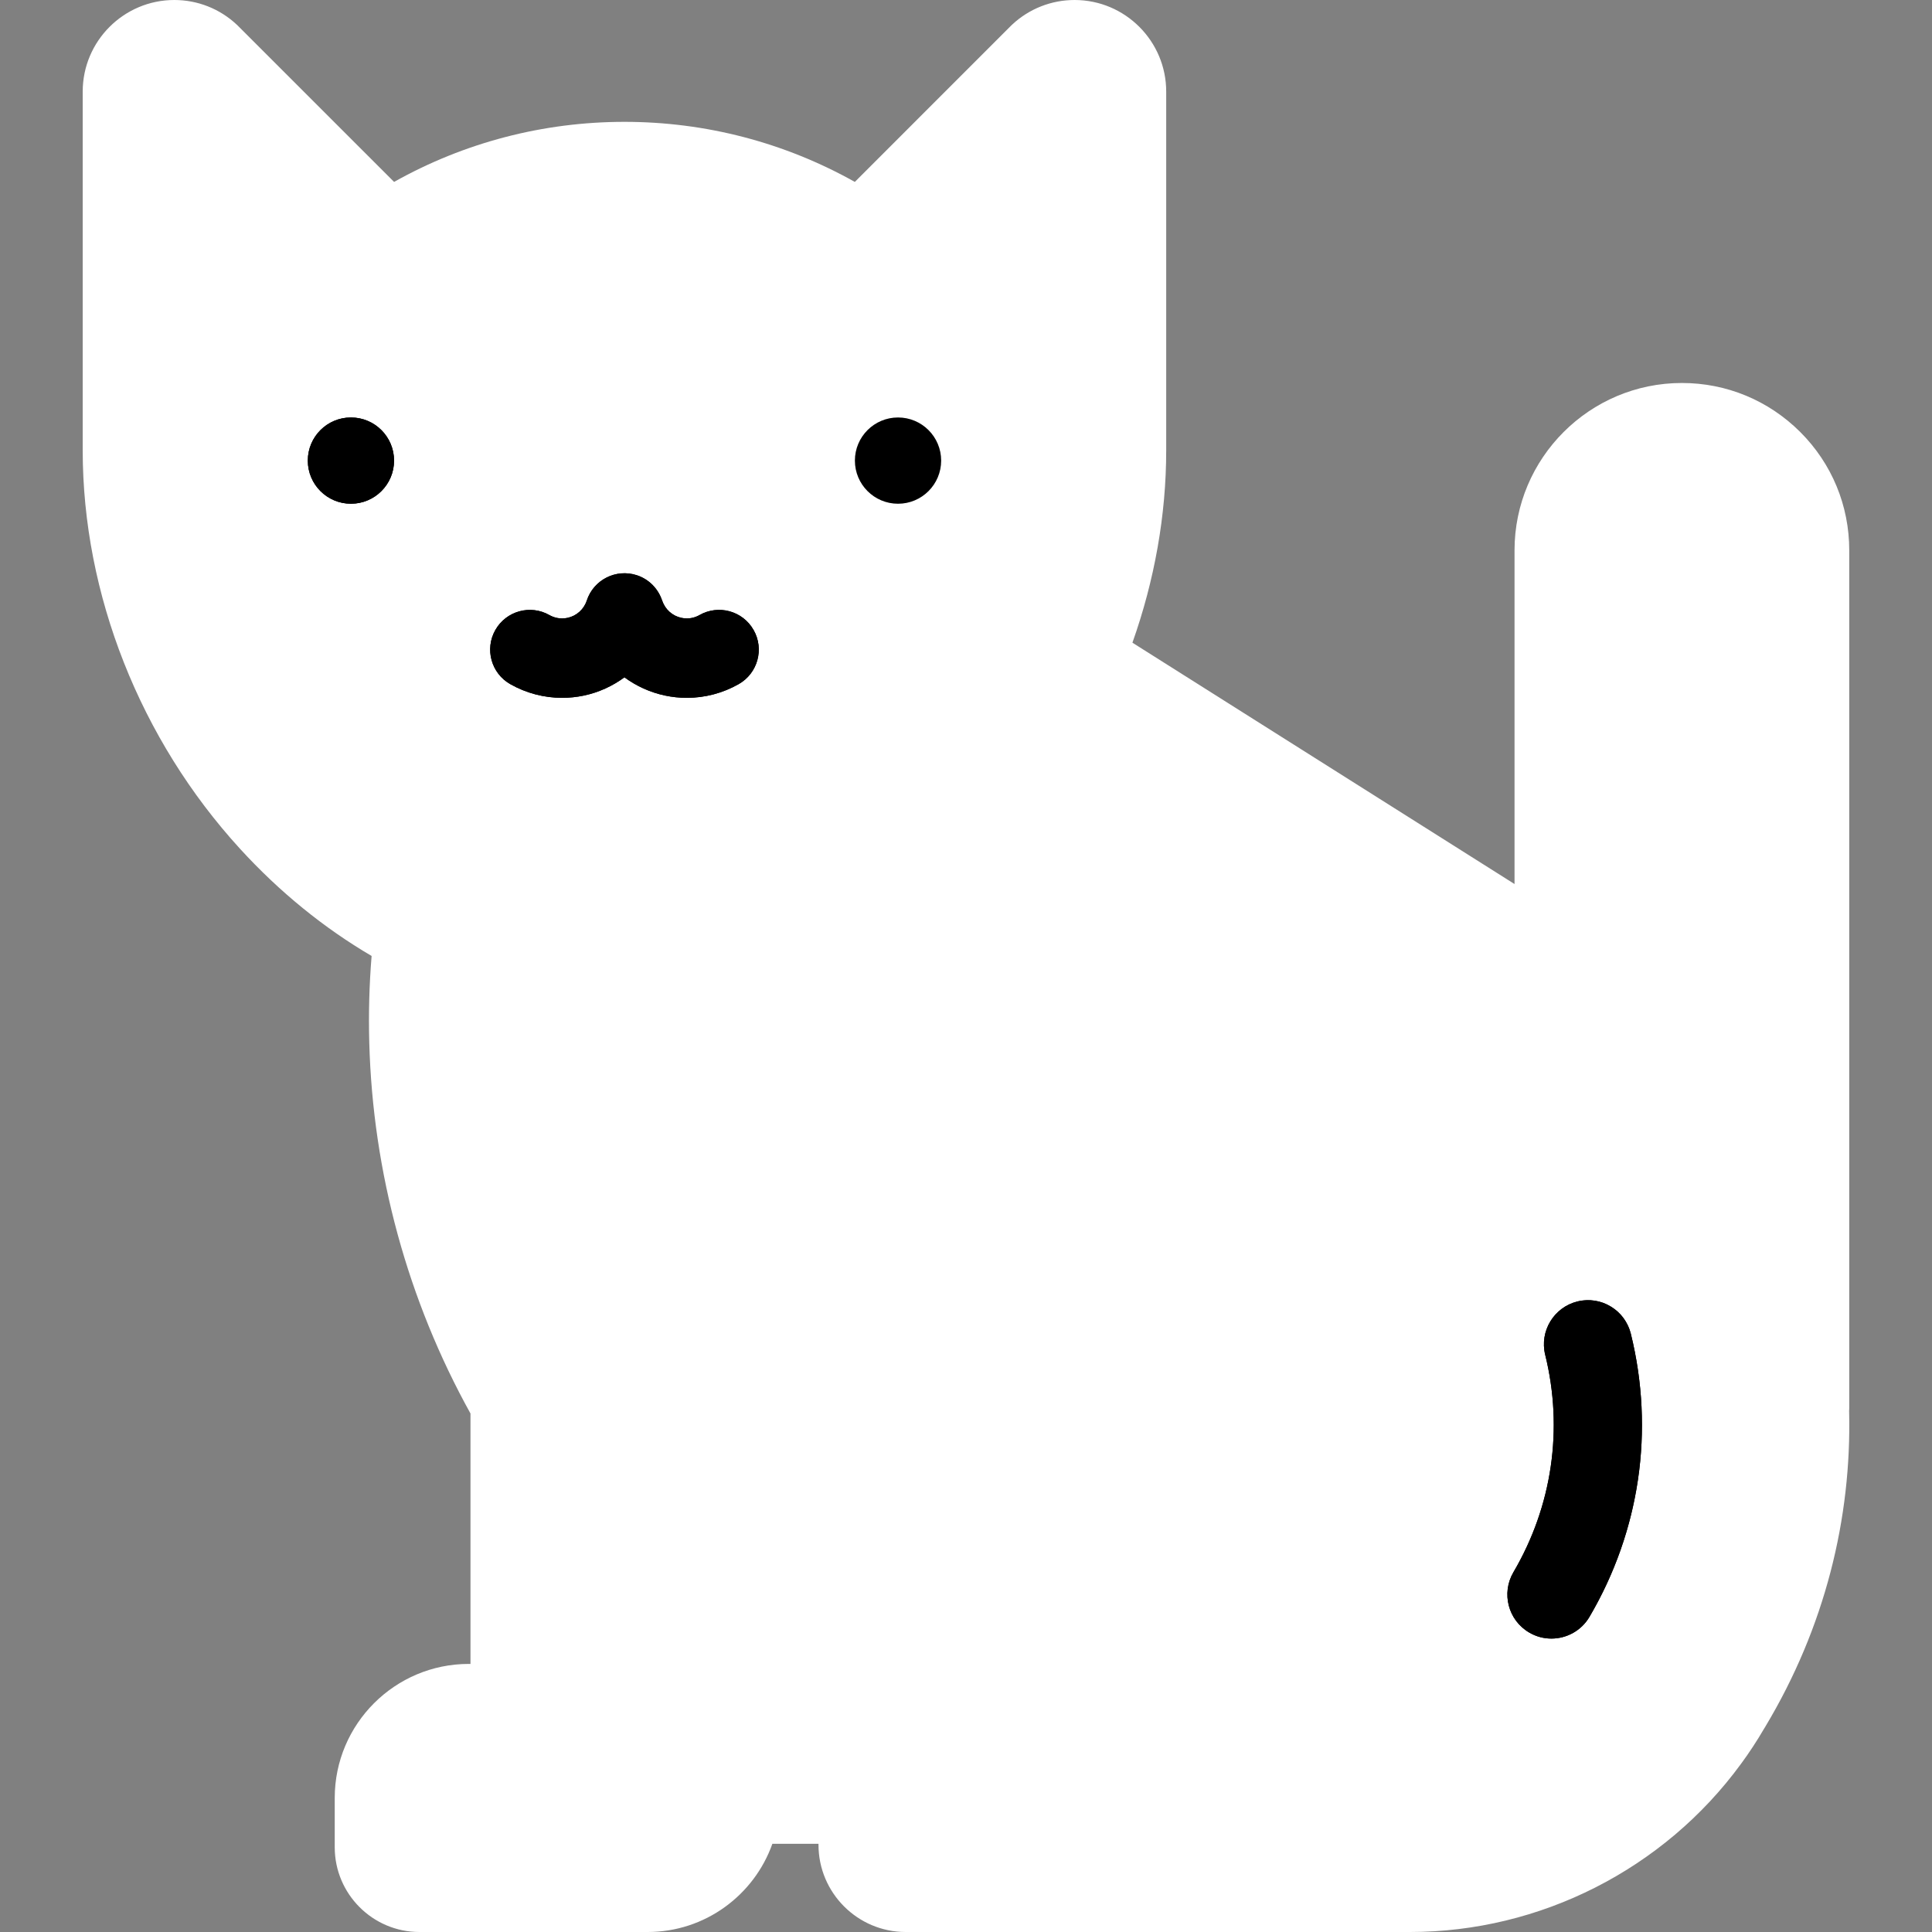 <?xml version="1.0" encoding="UTF-8" standalone="no"?>
<svg
   xmlns:dc="http://purl.org/dc/elements/1.1/"
   xmlns:cc="http://creativecommons.org/ns#"
   xmlns:rdf="http://www.w3.org/1999/02/22-rdf-syntax-ns#"
   xmlns:svg="http://www.w3.org/2000/svg"
   xmlns="http://www.w3.org/2000/svg"
   xmlns:sodipodi="http://sodipodi.sourceforge.net/DTD/sodipodi-0.dtd"
   xmlns:inkscape="http://www.inkscape.org/namespaces/inkscape"
   viewBox="0 0 120 120"
   id="svg23"
   version="1.1"
   height="120"
   width="120"
   y="0px"
   x="0px"
   inkscape:version="0.91 r13725"
   sodipodi:docname="activity-icon.svg">
  <rect x="0" y="0" width="120" height="120" fill="#808080" stroke="none"/>
  <sodipodi:namedview
     pagecolor="#ffffff"
     bordercolor="#666666"
     borderopacity="1"
     objecttolerance="10"
     gridtolerance="10"
     guidetolerance="10"
     inkscape:pageopacity="0"
     inkscape:pageshadow="2"
     inkscape:window-width="1366"
     inkscape:window-height="706"
     id="namedview18"
     showgrid="false"
     inkscape:zoom="1.9666667"
     inkscape:cx="28.737743"
     inkscape:cy="60"
     inkscape:window-x="0"
     inkscape:window-y="0"
     inkscape:window-maximized="1"
     inkscape:current-layer="svg23" />
  <defs
     id="defs27" />
  <path
     style="fill:#ffffff"
     id="path7-5"
     d="m 114.852,87.649 c 0.003,-0.052 0.008,-0.107 0.008,-0.162 V 34.183 c 0,-2.78 -1.082,-5.393 -3.046,-7.352 -1.967,-1.961 -4.574,-3.043 -7.349,-3.043 -5.733,0 -10.395,4.662 -10.395,10.395 V 54.909 L 70.337,39.919 c 1.369,-3.857 2.098,-7.908 2.098,-11.945 V 5.689 C 72.435,2.553 69.883,0 66.746,0 c -1.444,0 -2.821,0.542 -3.876,1.526 -0.025,0.022 -0.047,0.044 -0.071,0.068 l -9.704,9.705 c -4.361,-2.446 -9.261,-3.731 -14.309,-3.731 -5.048,0 -9.951,1.285 -14.309,3.731 l -9.705,-9.704 c -0.025,-0.025 -0.047,-0.047 -0.071,-0.068 C 13.647,0.542 12.27,0 10.826,0 7.69,0 5.137,2.553 5.137,5.689 v 22.285 c 0,8.937 3.563,17.957 9.773,24.747 2.462,2.692 5.215,4.922 8.171,6.656 -0.145,1.775 -0.195,3.577 -0.145,5.379 0.216,8.075 2.391,16.015 6.286,23.038 v 15.555 h -0.104 c -4.591,0 -8.327,3.733 -8.327,8.324 v 3.065 c 0,2.901 2.361,5.262 5.259,5.262 h 14.177 c 3.569,0 6.615,-2.29 7.746,-5.478 h 2.865 v 0.06 c 0,2.985 2.43,5.418 5.415,5.418 h 31.324 c 8.091,0 15.777,-3.903 20.554,-10.436 0.003,0 0.003,-0.003 0.003,-0.003 0.512,-0.696 0.997,-1.435 1.444,-2.202 0.008,-0.011 0.014,-0.022 0.022,-0.033 0.016,-0.03 0.036,-0.06 0.055,-0.093 3.689,-6.149 5.359,-12.917 5.198,-19.584 z" />
  <circle
     style="fill:#000000"
     id="circle2"
     r="2.679"
     cy="28.609"
     cx="21.797" />
  <path
     r="2.679"
     id="circle4285"
     cy="28.609"
     cx="55.778"
     d="m 46.806,39.13 c -0.671,-1.186 -2.178,-1.6 -3.361,-0.926 -0.238,0.134 -0.627,0.277 -1.12,0.172 -0.559,-0.118 -1.019,-0.529 -1.194,-1.071 l -0.003,0.003 c -0.238,-0.723 -0.8,-1.326 -1.575,-1.58 -1.296,-0.422 -2.687,0.285 -3.109,1.578 -0.178,0.542 -0.635,0.953 -1.197,1.071 -0.49,0.104 -0.879,-0.038 -1.12,-0.172 -1.183,-0.674 -2.687,-0.26 -3.361,0.926 -0.671,1.183 -0.258,2.687 0.926,3.361 0.989,0.562 2.101,0.852 3.224,0.852 0.446,0 0.898,-0.047 1.345,-0.14 0.926,-0.195 1.783,-0.589 2.523,-1.134 0.742,0.545 1.602,0.939 2.531,1.134 0.444,0.093 0.896,0.14 1.345,0.14 1.12,0 2.232,-0.29 3.221,-0.852 1.184,-0.674 1.6,-2.177 0.926,-3.361 z" />
  <path
     style="fill:#000000"
     id="path5"
     d="m 99.326,80.844 c -0.171,-0.045 -0.347,-0.073 -0.526,-0.084 -0.269,-0.016 -0.545,0.007 -0.82,0.075 -1.468,0.362 -2.366,1.846 -2.005,3.314 1.137,4.607 0.435,9.403 -1.972,13.501 -0.767,1.304 -0.331,2.983 0.975,3.747 0.435,0.258 0.912,0.378 1.383,0.378 0.939,0 1.854,-0.482 2.364,-1.35 0.294,-0.5 0.569,-1.009 0.823,-1.524 0.255,-0.515 0.49,-1.038 0.705,-1.567 0.143,-0.352 0.278,-0.707 0.404,-1.065 0.566,-1.609 0.953,-3.266 1.158,-4.947 0.023,-0.187 0.043,-0.374 0.061,-0.561 0.036,-0.375 0.064,-0.75 0.082,-1.127 0.036,-0.753 0.036,-1.508 -4.7e-4,-2.265 -0.018,-0.378 -0.046,-0.757 -0.083,-1.135 -0.055,-0.567 -0.131,-1.135 -0.228,-1.7 -0.065,-0.377 -0.138,-0.754 -0.221,-1.13 -0.042,-0.188 -0.086,-0.376 -0.132,-0.563 -0.077,-0.312 -0.207,-0.596 -0.375,-0.851 -0.079,-0.119 -0.164,-0.233 -0.259,-0.338 -0.059,-0.065 -0.122,-0.128 -0.187,-0.187 -0.104,-0.094 -0.217,-0.178 -0.334,-0.255 -0.249,-0.165 -0.522,-0.29 -0.813,-0.367 z" />
  <path
     style="fill-opacity:1;fill:none;stroke:none"
     id="path7"
     d="m 114.852,87.649 c 0.003,-0.052 0.008,-0.107 0.008,-0.162 V 34.183 c 0,-2.78 -1.082,-5.393 -3.046,-7.352 -1.967,-1.961 -4.574,-3.043 -7.349,-3.043 -5.733,0 -10.395,4.662 -10.395,10.395 V 54.909 L 70.337,39.919 c 1.369,-3.857 2.098,-7.908 2.098,-11.945 V 5.689 C 72.435,2.553 69.883,0 66.746,0 c -1.444,0 -2.821,0.542 -3.876,1.526 -0.025,0.022 -0.047,0.044 -0.071,0.068 L 53.095,11.299 C 48.735,8.853 43.834,7.568 38.786,7.568 c -5.048,0 -9.951,1.285 -14.309,3.731 L 14.773,1.594 c -0.025,-0.025 -0.047,-0.047 -0.071,-0.068 C 13.647,0.542 12.27,0 10.826,0 7.69,0 5.137,2.553 5.137,5.689 v 22.285 c 0,8.937 3.563,17.957 9.773,24.747 2.462,2.692 5.215,4.922 8.171,6.656 -0.145,1.775 -0.195,3.577 -0.145,5.379 0.216,8.075 2.391,16.015 6.286,23.038 v 15.555 h -0.104 c -4.591,0 -8.327,3.733 -8.327,8.324 v 3.065 c 0,2.901 2.361,5.262 5.259,5.262 h 14.177 c 3.569,0 6.615,-2.29 7.746,-5.478 h 2.865 v 0.06 c 0,2.985 2.43,5.418 5.415,5.418 h 31.324 c 8.091,0 15.777,-3.903 20.554,-10.436 0.003,0 0.003,-0.003 0.003,-0.003 0.512,-0.696 0.997,-1.435 1.444,-2.202 0.008,-0.011 0.014,-0.022 0.022,-0.033 0.016,-0.03 0.036,-0.06 0.055,-0.093 3.689,-6.149 5.359,-12.917 5.198,-19.584 z M 18.95,49.023 c -0.567,-0.622 -1.106,-1.265 -1.621,-1.928 l 1.98,-0.167 c 1.507,-0.129 2.627,-1.455 2.498,-2.961 -0.126,-1.509 -1.452,-2.627 -2.961,-2.498 l -4.829,0.408 c -0.496,-0.975 -0.937,-1.975 -1.328,-2.991 l 6.031,0.8 c 0.12,0.016 0.241,0.022 0.362,0.022 1.353,0 2.531,-1 2.712,-2.378 0.2,-1.501 -0.855,-2.879 -2.355,-3.076 l -8.357,-1.109 C 10.777,31.433 10.615,29.702 10.615,27.974 V 5.689 c 0,-0.115 0.096,-0.211 0.211,-0.211 0.019,0 0.071,0 0.126,0.041 l 11.178,11.181 c 0.926,0.923 2.372,1.065 3.459,0.34 3.911,-2.613 8.475,-3.994 13.197,-3.994 4.719,0 9.285,1.38 13.197,3.994 1.088,0.726 2.534,0.583 3.459,-0.34 L 66.621,5.519 c 0.055,-0.041 0.107,-0.041 0.126,-0.041 0.115,0 0.211,0.096 0.211,0.211 v 22.285 c 0,1.728 -0.159,3.459 -0.466,5.171 l -8.359,1.109 c -1.498,0.197 -2.553,1.575 -2.355,3.076 0.184,1.378 1.359,2.377 2.712,2.377 0.12,0 0.241,-0.008 0.364,-0.022 l 6.031,-0.8 c -0.389,1.016 -0.833,2.016 -1.328,2.991 l -4.832,-0.408 c -1.509,-0.129 -2.832,0.989 -2.961,2.498 -0.126,1.507 0.992,2.832 2.498,2.961 l 1.983,0.167 c -0.515,0.663 -1.054,1.306 -1.621,1.928 -5.431,5.936 -12.476,9.203 -19.836,9.203 -7.36,0 -14.405,-3.268 -19.837,-9.203 z m 86.02,55.37 -1.298,1.988 c -3.755,5.097 -9.767,8.14 -16.095,8.14 H 56.316 v -3.194 c 0,-1.761 1.43,-3.194 3.191,-3.194 h 8.105 c 0.967,0 1.86,-0.51 2.355,-1.342 0.493,-0.83 0.512,-1.86 0.049,-2.709 -1.586,-2.909 -2.424,-6.212 -2.424,-9.548 0,-11.022 8.965,-19.987 19.984,-19.987 1.512,0 2.739,-1.227 2.739,-2.739 0,-1.515 -1.227,-2.739 -2.739,-2.739 -14.04,0 -25.462,11.422 -25.462,25.465 0,2.766 0.452,5.514 1.326,8.121 h -3.933 c -3.991,0 -7.357,2.712 -8.362,6.387 H 48.444 V 91.533 c 0,-1.515 -1.227,-2.739 -2.739,-2.739 -1.515,0 -2.739,1.224 -2.739,2.739 v 20.25 c 0,1.509 -1.23,2.739 -2.739,2.739 H 26.268 v -2.849 c 0,-1.569 1.279,-2.846 2.849,-2.846 h 2.843 c 1.512,0 2.739,-1.227 2.739,-2.739 V 87.819 c 0.148,-0.652 0.063,-1.359 -0.299,-1.983 -3.72,-6.423 -5.79,-13.764 -5.988,-21.228 -0.025,-0.909 -0.019,-1.819 0.011,-2.723 3.32,1.197 6.806,1.819 10.362,1.819 8.918,0 17.396,-3.9 23.876,-10.984 2.145,-2.345 3.972,-4.952 5.445,-7.732 l 25.969,16.401 c 14.92,9.417 19.697,28.3 10.894,43.003 z m 4.413,-35.156 v 0 c -2.484,-4.051 -5.782,-7.71 -9.833,-10.726 V 34.183 c 0,-2.712 2.205,-4.916 4.916,-4.916 1.312,0 2.547,0.512 3.479,1.441 0.926,0.926 1.438,2.161 1.438,3.476 v 35.054 z" />
  <circle
     style=""
     r="2.679"
     id="circle4291"
     cy="28.609"
     cx="21.797" />
  <path
     style="fill:#000000"
     id="path10"
     d="m 46.806,39.13 c -0.671,-1.186 -2.178,-1.6 -3.361,-0.926 -0.238,0.134 -0.627,0.277 -1.12,0.172 -0.559,-0.118 -1.019,-0.529 -1.194,-1.071 l -0.003,0.003 c -0.238,-0.723 -0.8,-1.326 -1.575,-1.58 -1.296,-0.422 -2.687,0.285 -3.109,1.578 -0.178,0.542 -0.635,0.953 -1.197,1.071 -0.49,0.104 -0.879,-0.038 -1.12,-0.172 -1.183,-0.674 -2.687,-0.26 -3.361,0.926 -0.671,1.183 -0.258,2.687 0.926,3.361 0.989,0.562 2.101,0.852 3.224,0.852 0.446,0 0.898,-0.047 1.345,-0.14 0.926,-0.195 1.783,-0.589 2.523,-1.134 0.742,0.545 1.602,0.939 2.531,1.134 0.444,0.093 0.896,0.14 1.345,0.14 1.12,0 2.232,-0.29 3.221,-0.852 1.184,-0.674 1.6,-2.178 0.926,-3.361 z" />
  <circle
     style=""
     r="2.679"
     id="circle4295"
     cy="28.609"
     cx="55.778" />
  <path
     style="fill:#000000"
     id="path13"
     d="m 101.294,82.84 c -0.362,-1.468 -1.846,-2.366 -3.314,-2.005 -1.468,0.362 -2.366,1.846 -2.005,3.314 1.137,4.607 0.435,9.403 -1.972,13.501 -0.767,1.304 -0.331,2.983 0.975,3.747 0.435,0.258 0.912,0.378 1.383,0.378 0.939,0 1.854,-0.482 2.364,-1.35 3.136,-5.338 4.048,-11.583 2.569,-17.585 z" />
  <circle
     id="circle15"
     r="2.679"
     cy="28.609"
     cx="21.797"
     style="fill:none" />
  <circle
     id="circle17"
     r="2.679"
     cy="28.609"
     cx="55.778"
     style="fill:none" />
  <path
     id="path19"
     d="m 46.806,39.13 c -0.671,-1.186 -2.178,-1.6 -3.361,-0.926 -0.238,0.134 -0.627,0.277 -1.12,0.172 -0.559,-0.118 -1.019,-0.529 -1.194,-1.071 l -0.003,0.003 c -0.238,-0.723 -0.8,-1.326 -1.575,-1.58 -1.296,-0.422 -2.687,0.285 -3.109,1.578 -0.178,0.542 -0.635,0.953 -1.197,1.071 -0.49,0.104 -0.879,-0.038 -1.12,-0.172 -1.183,-0.674 -2.687,-0.26 -3.361,0.926 -0.671,1.183 -0.258,2.687 0.926,3.361 0.989,0.562 2.101,0.852 3.224,0.852 0.446,0 0.898,-0.047 1.345,-0.14 0.926,-0.195 1.783,-0.589 2.523,-1.134 0.742,0.545 1.602,0.939 2.531,1.134 0.444,0.093 0.896,0.14 1.345,0.14 1.12,0 2.232,-0.29 3.221,-0.852 1.184,-0.674 1.6,-2.178 0.926,-3.361 z"
     style="stroke:none;fill:none" />
  <path
     style="fill:none;stroke:none"
     id="path21"
     d="m 101.294,82.84 c -0.362,-1.468 -1.846,-2.366 -3.314,-2.005 -1.468,0.362 -2.366,1.846 -2.005,3.314 1.137,4.607 0.435,9.403 -1.972,13.501 -0.767,1.304 -0.331,2.983 0.975,3.747 0.435,0.258 0.912,0.378 1.383,0.378 0.939,0 1.854,-0.482 2.364,-1.35 3.136,-5.338 4.048,-11.583 2.569,-17.585 z" />
</svg>
